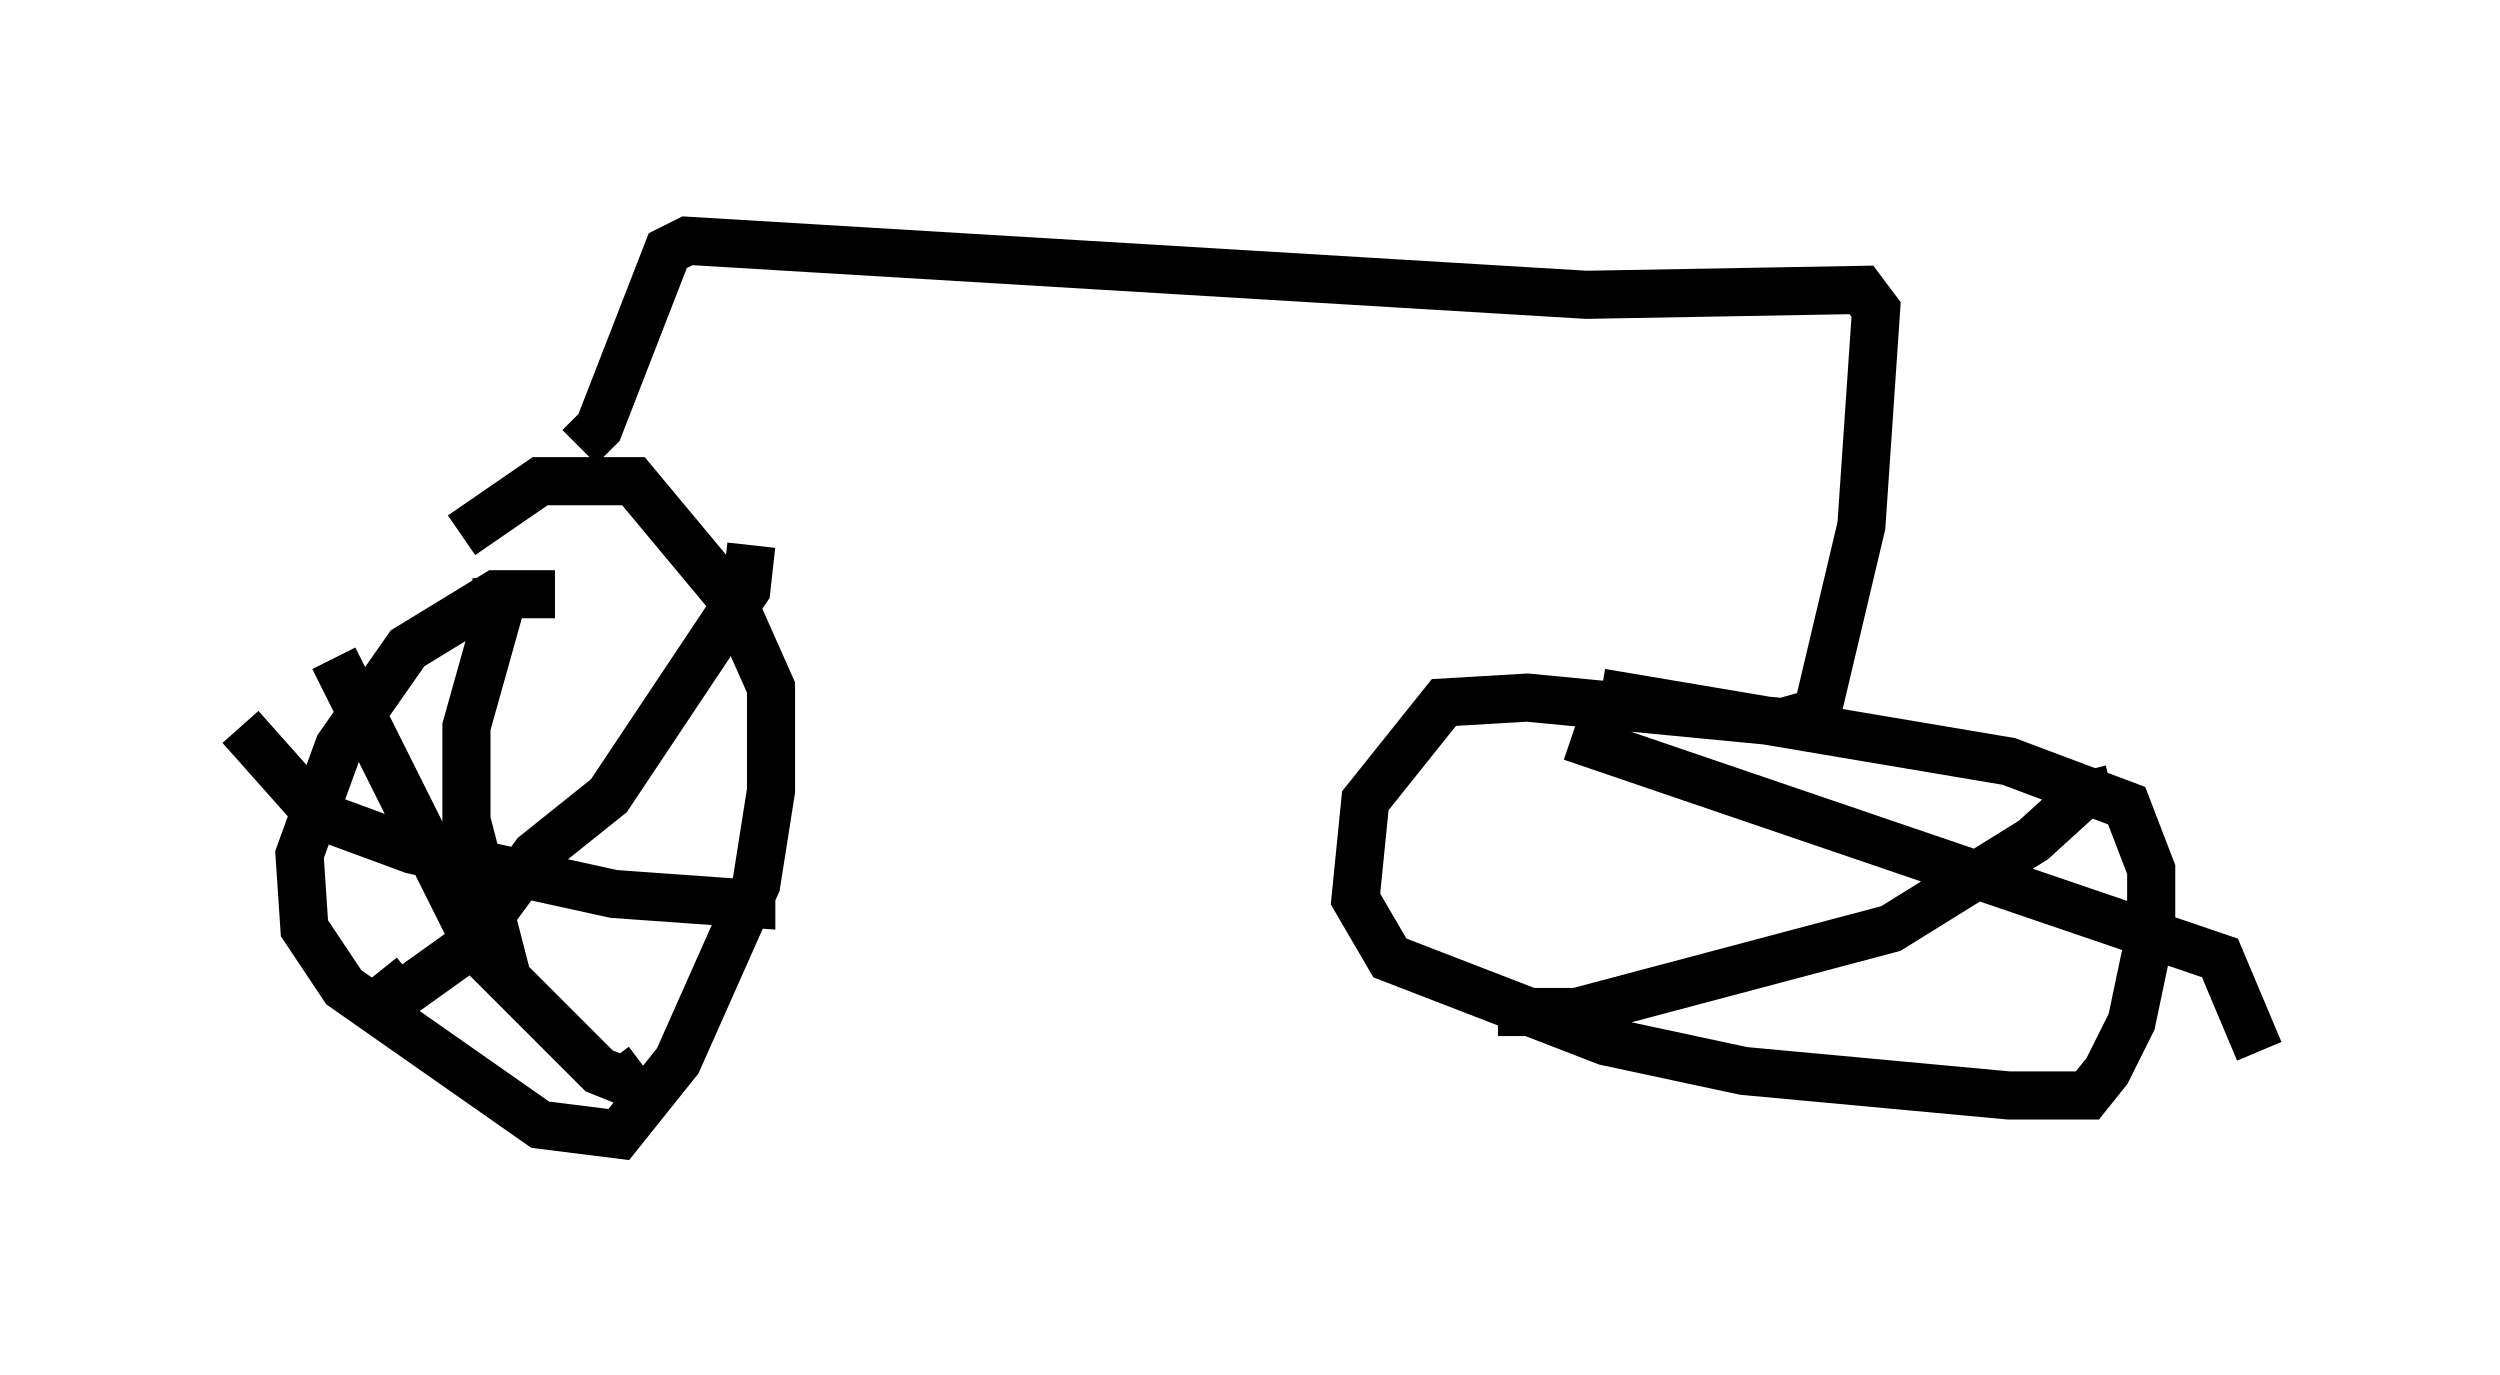 <?xml version="1.0" encoding="utf-8" ?>
<svg baseProfile="full" height="28.579" version="1.1" width="51.957" xmlns="http://www.w3.org/2000/svg" xmlns:ev="http://www.w3.org/2001/xml-events" xmlns:xlink="http://www.w3.org/1999/xlink"><defs /><rect fill="white" height="28.579" width="51.957" x="0" y="0" /><path d="M11.942, 12.758 m-0.408, -0.408 l-1.225, 0.0 -1.838, 1.123 l-1.429, 2.042 -0.817, 2.246 l0.102, 1.531 0.817, 1.225 l4.083, 2.858 1.633, 0.204 l1.225, -1.531 1.633, -3.675 l0.306, -1.94 0.0, -2.144 l-0.817, -1.838 -2.042, -2.45 l-1.94, 0.0 -1.633, 1.123 m0.715, 0.817 l0.102, 0.613 -0.715, 2.552 l0.0, 1.94 0.817, 3.165 m-5.513, -5.104 l1.633, 1.838 1.94, 0.715 l4.185, 0.919 2.858, 0.204 l0.0, -0.204 m0.0, -7.248 l-0.102, 0.919 -2.858, 4.288 l-1.531, 1.225 -1.429, 1.94 l-1.429, 1.021 -0.408, -0.51 m-0.919, -6.533 l3.063, 6.125 2.45, 2.45 l0.51, 0.204 0.408, -0.306 m-1.327, -12.863 l0.408, -0.408 1.429, -3.675 l0.408, -0.204 18.681, 1.123 l5.717, -0.102 0.306, 0.408 l-0.306, 4.492 -0.919, 3.879 l-0.715, 0.204 -5.308, -0.51 l-1.735, 0.102 -1.633, 2.042 l-0.204, 2.042 0.715, 1.225 l4.492, 1.735 2.858, 0.613 l5.513, 0.51 1.633, 0.0 l0.408, -0.51 0.51, -1.021 l0.408, -1.94 0.0, -1.225 l-0.51, -1.327 -2.45, -0.919 l-8.473, -1.429 m-0.613, 0.919 l13.475, 4.594 0.817, 1.94 m-3.675, -5.819 l0.102, 0.408 -1.123, 1.021 l-2.96, 1.838 -6.533, 1.735 l-1.633, 0.0 " fill="none" stroke="black" stroke-width="1" /></svg>